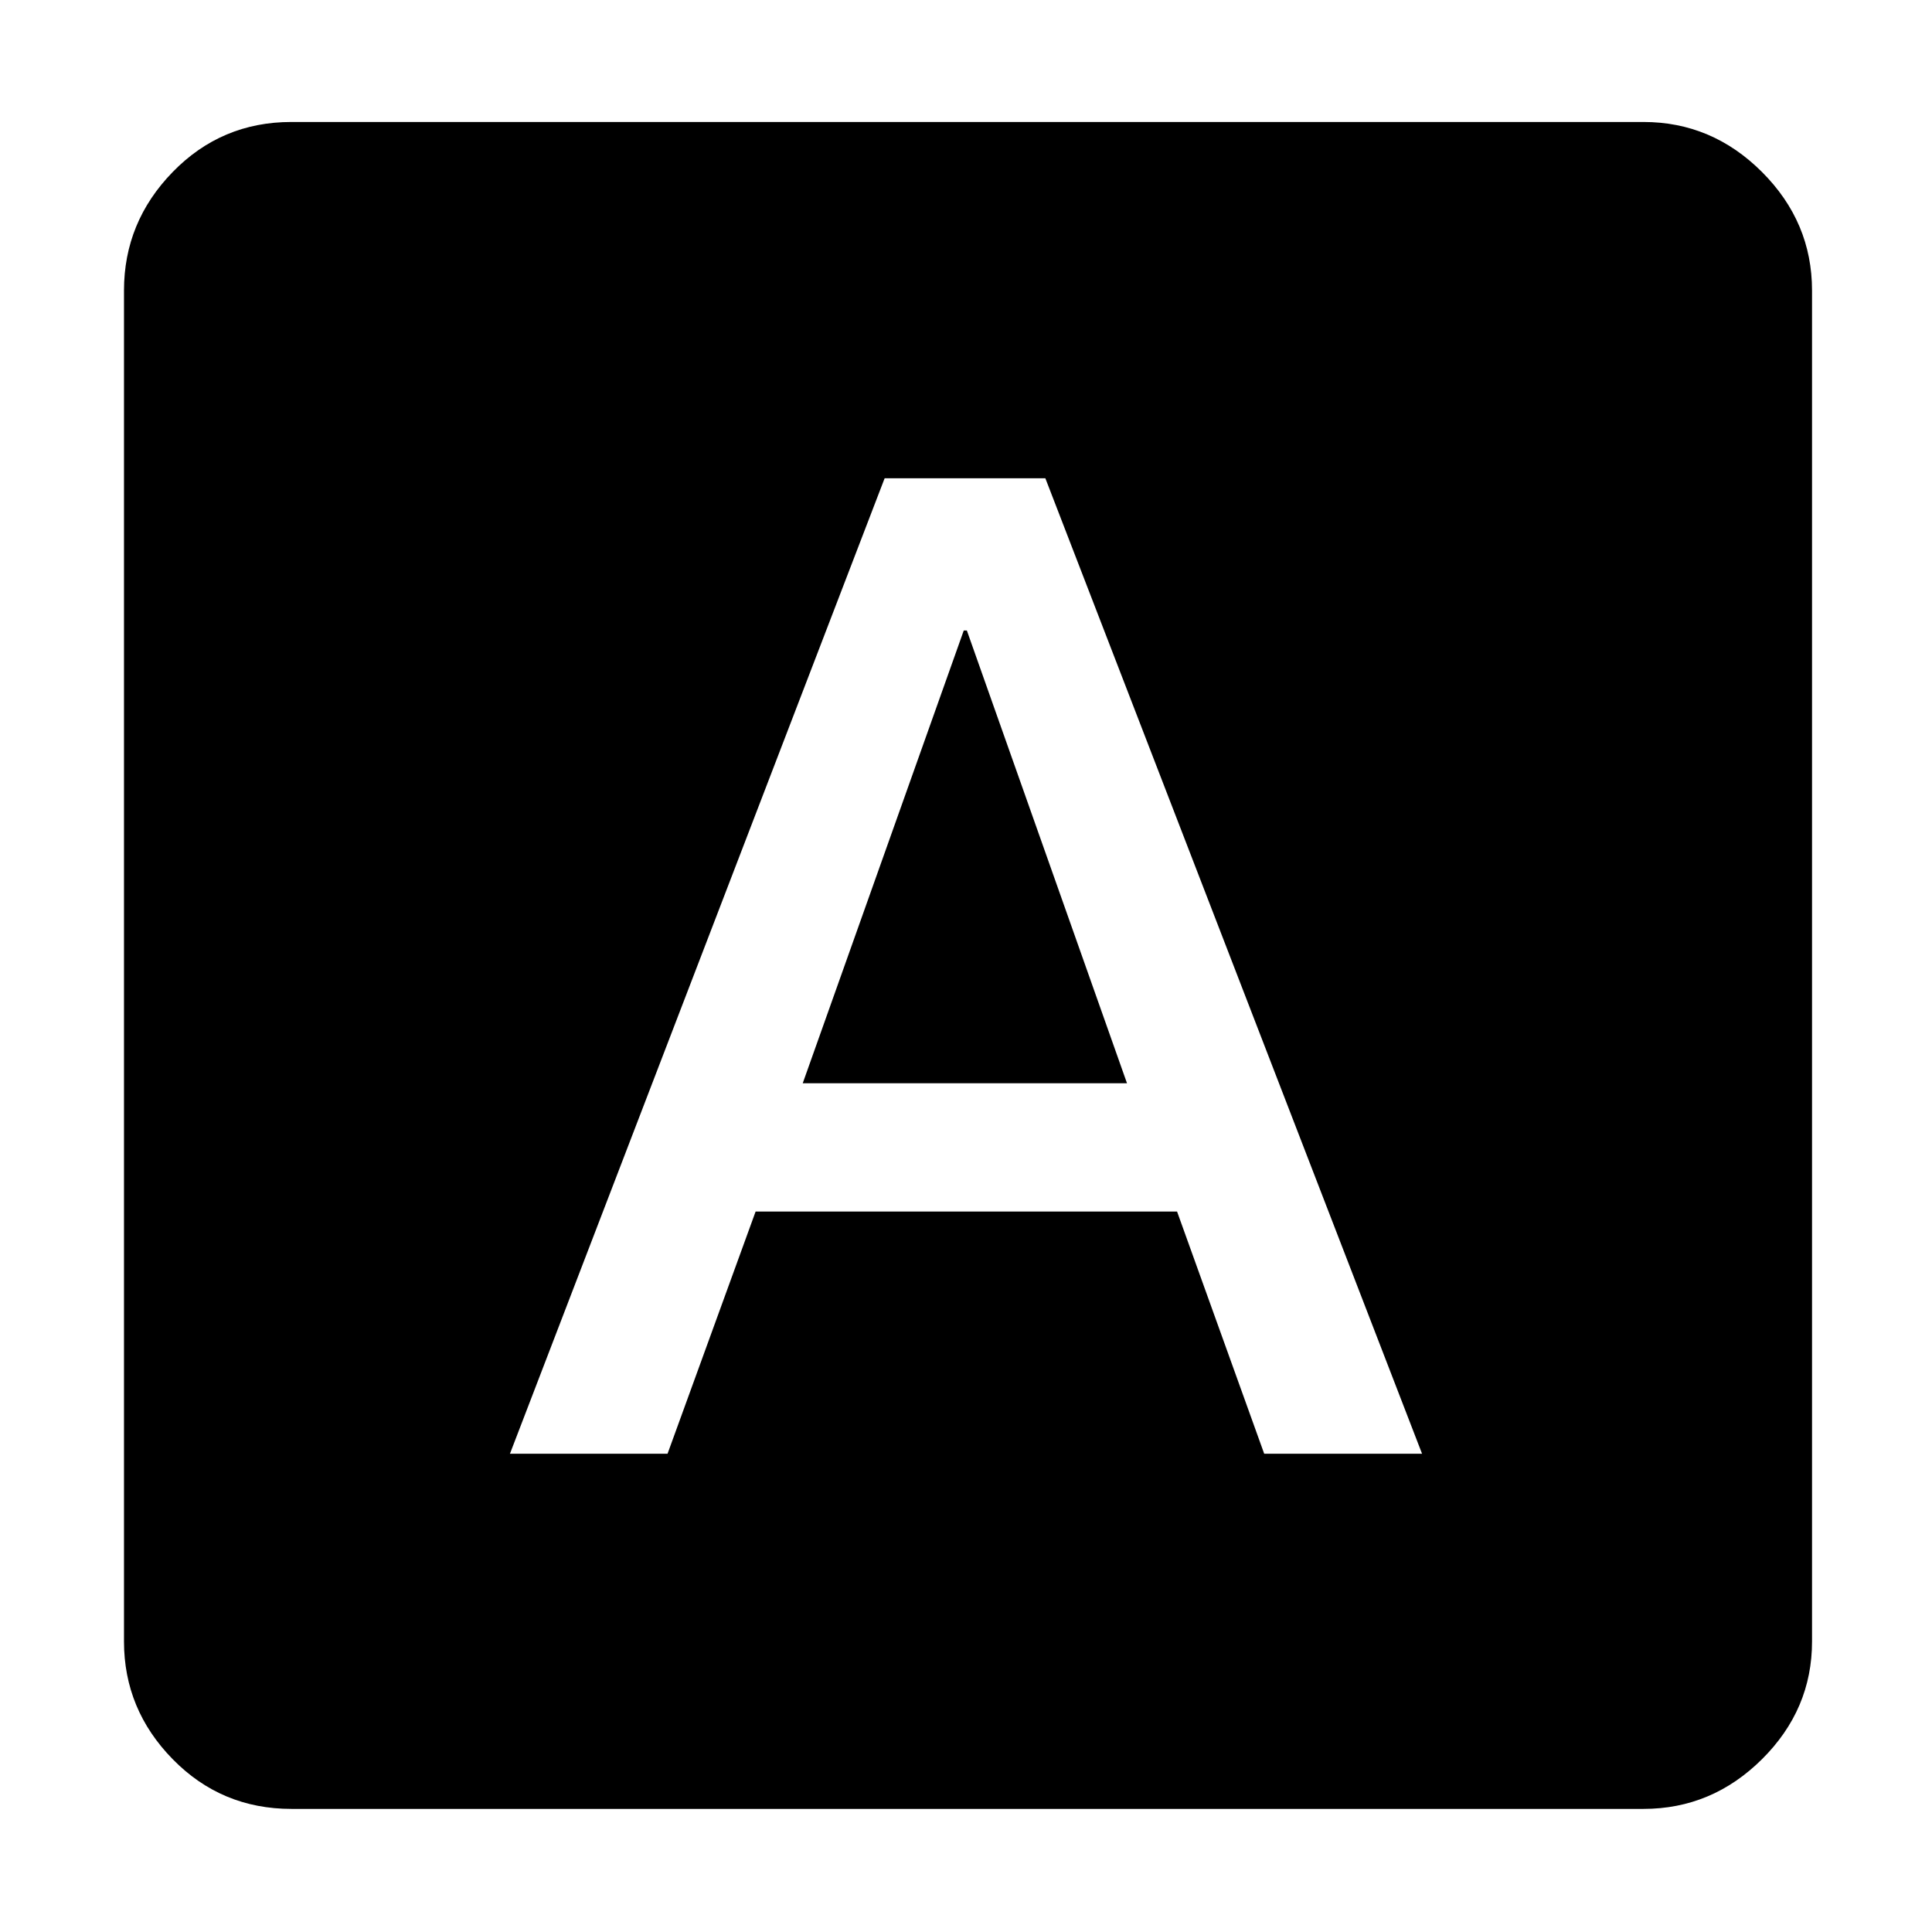 <svg xmlns="http://www.w3.org/2000/svg" height="48" viewBox="0 -960 960 960" width="48"><path d="M253.39-237.65h78.31L375.46-358h209.41l43.3 120.35h78.44l-187.18-484.7h-79.86l-186.18 484.7Zm145.48-184.09 80.01-224.96h1.55L560-421.74H398.87ZM144.78-61.17q-34.77 0-58.97-24.7-24.2-24.7-24.2-58.48v-671.3q0-34.01 24.2-58.88 24.2-24.86 58.97-24.86h671.87q34.01 0 58.88 24.86 24.86 24.87 24.86 58.88v671.3q0 33.78-24.86 58.48-24.87 24.7-58.88 24.7H144.78Z"/></svg>
